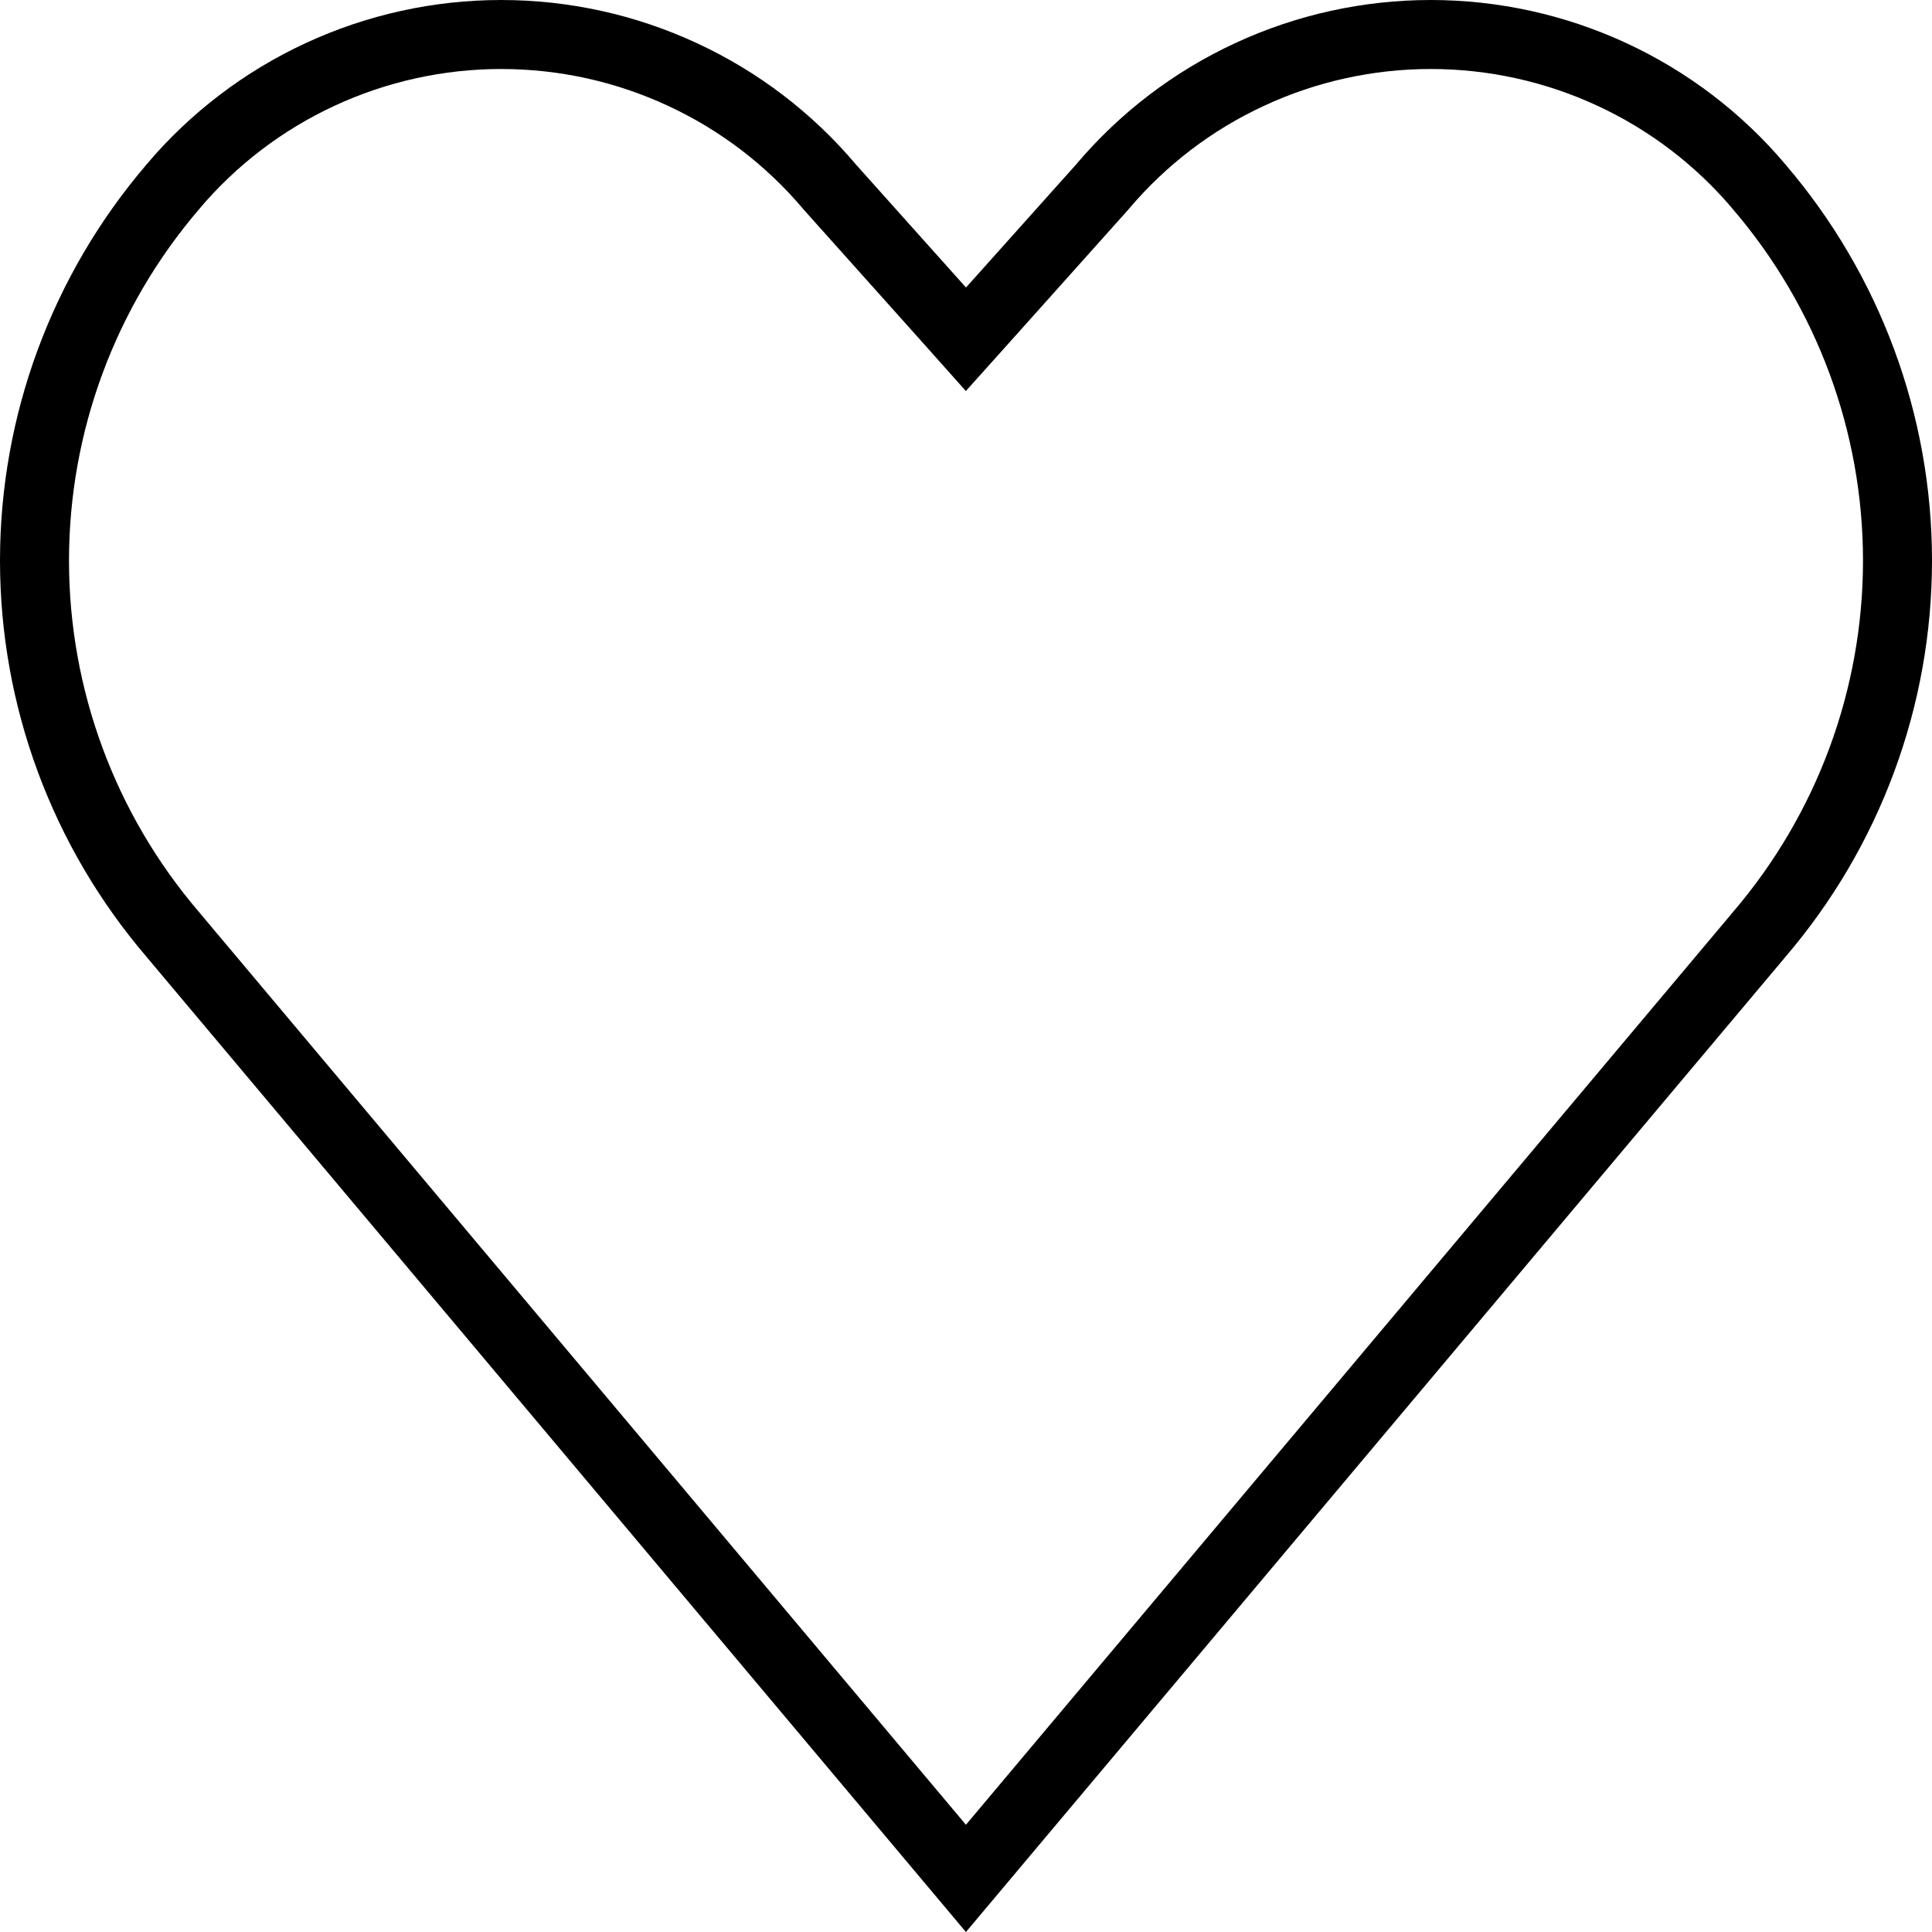 <svg width="28" height="28" viewBox="0 0 28 28" fill="none" xmlns="http://www.w3.org/2000/svg">
<g id="PC / Buttons / Ico / &#226;&#153;&#161; Uncheck_14_14">
<path id="Ico / &#226;&#153;&#161;" d="M15.972 2.713L15.972 2.713L15.981 2.702C16.564 2.013 17.291 1.458 18.113 1.078C18.934 0.697 19.829 0.5 20.736 0.5C21.642 0.5 22.537 0.697 23.359 1.078C24.18 1.458 24.908 2.013 25.491 2.702L25.493 2.705C26.789 4.217 27.5 6.139 27.5 8.125C27.5 10.112 26.789 12.034 25.493 13.546L25.49 13.55L13.999 27.223L2.51 13.55L2.51 13.55L2.507 13.546C1.211 12.034 0.5 10.112 0.5 8.125C0.5 6.139 1.211 4.217 2.507 2.705L2.507 2.705L2.509 2.702C3.092 2.013 3.82 1.458 4.641 1.078C5.463 0.697 6.358 0.5 7.264 0.5C8.171 0.5 9.066 0.697 9.887 1.078C10.709 1.458 11.436 2.013 12.019 2.702L12.019 2.702L12.028 2.713L13.627 4.5L13.999 4.917L14.372 4.501L15.972 2.713Z" stroke="black" stroke-miterlimit="10"/>
</g>
</svg>
